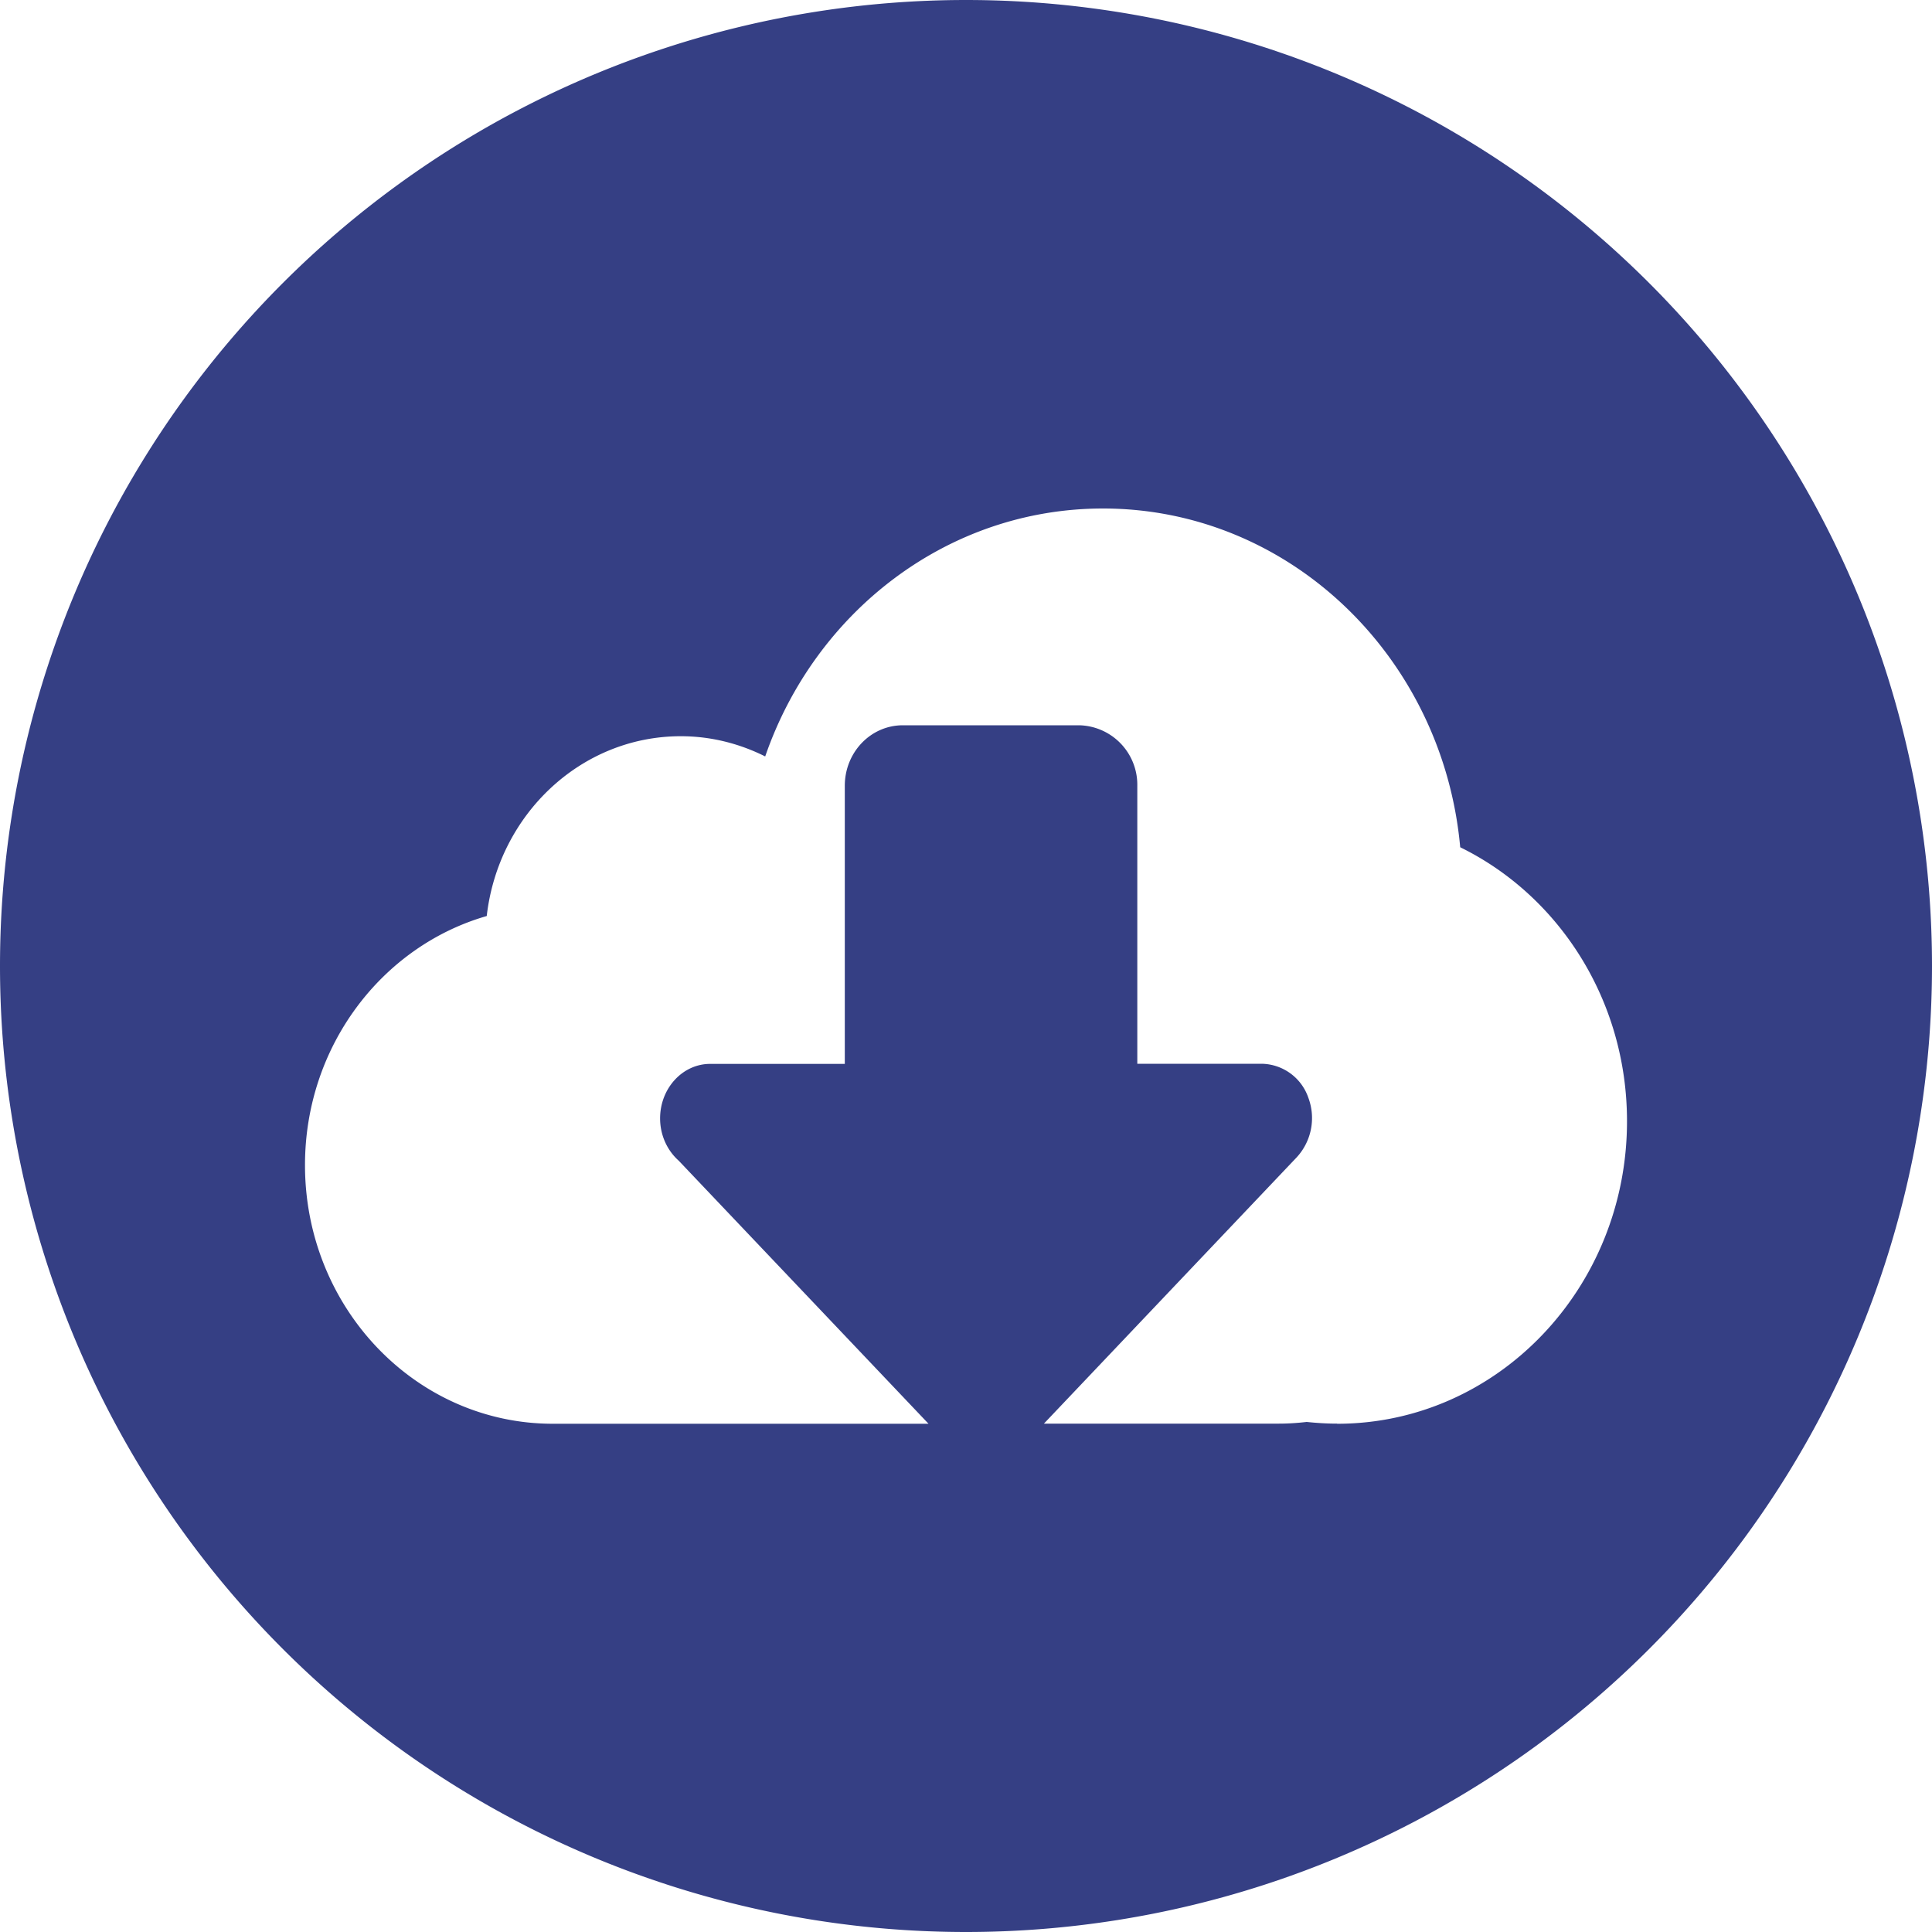 <svg xmlns="http://www.w3.org/2000/svg" width="15" height="15" viewBox="0 0 15 15">
    <path fill="#353F84" fill-rule="nonzero" d="M7.5 0a7.5 7.5 0 1 0 0 15 7.5 7.5 0 0 0 0-15zm2.881 11.053c-.08 0-.158-.005-.236-.013-.07.008-.142.013-.215.013H8.105l1.963-2.068a.45.45 0 0 0 .09-.462.39.39 0 0 0-.36-.264H8.83V6.101a.462.462 0 0 0-.451-.47H7.01c-.25 0-.451.21-.451.47V8.26H5.516h-.002c-.215 0-.389.19-.389.423 0 .133.057.251.145.329l1.939 2.042H4.292c-1.063 0-1.924-.9-1.924-2.008 0-.923.598-1.7 1.411-1.934.09-.786.73-1.396 1.507-1.396.235 0 .457.058.655.157.387-1.122 1.415-1.925 2.623-1.925 1.449 0 2.639 1.155 2.773 2.63.765.375 1.295 1.186 1.295 2.127 0 1.297-1.008 2.349-2.25 2.349z"/>
</svg>
